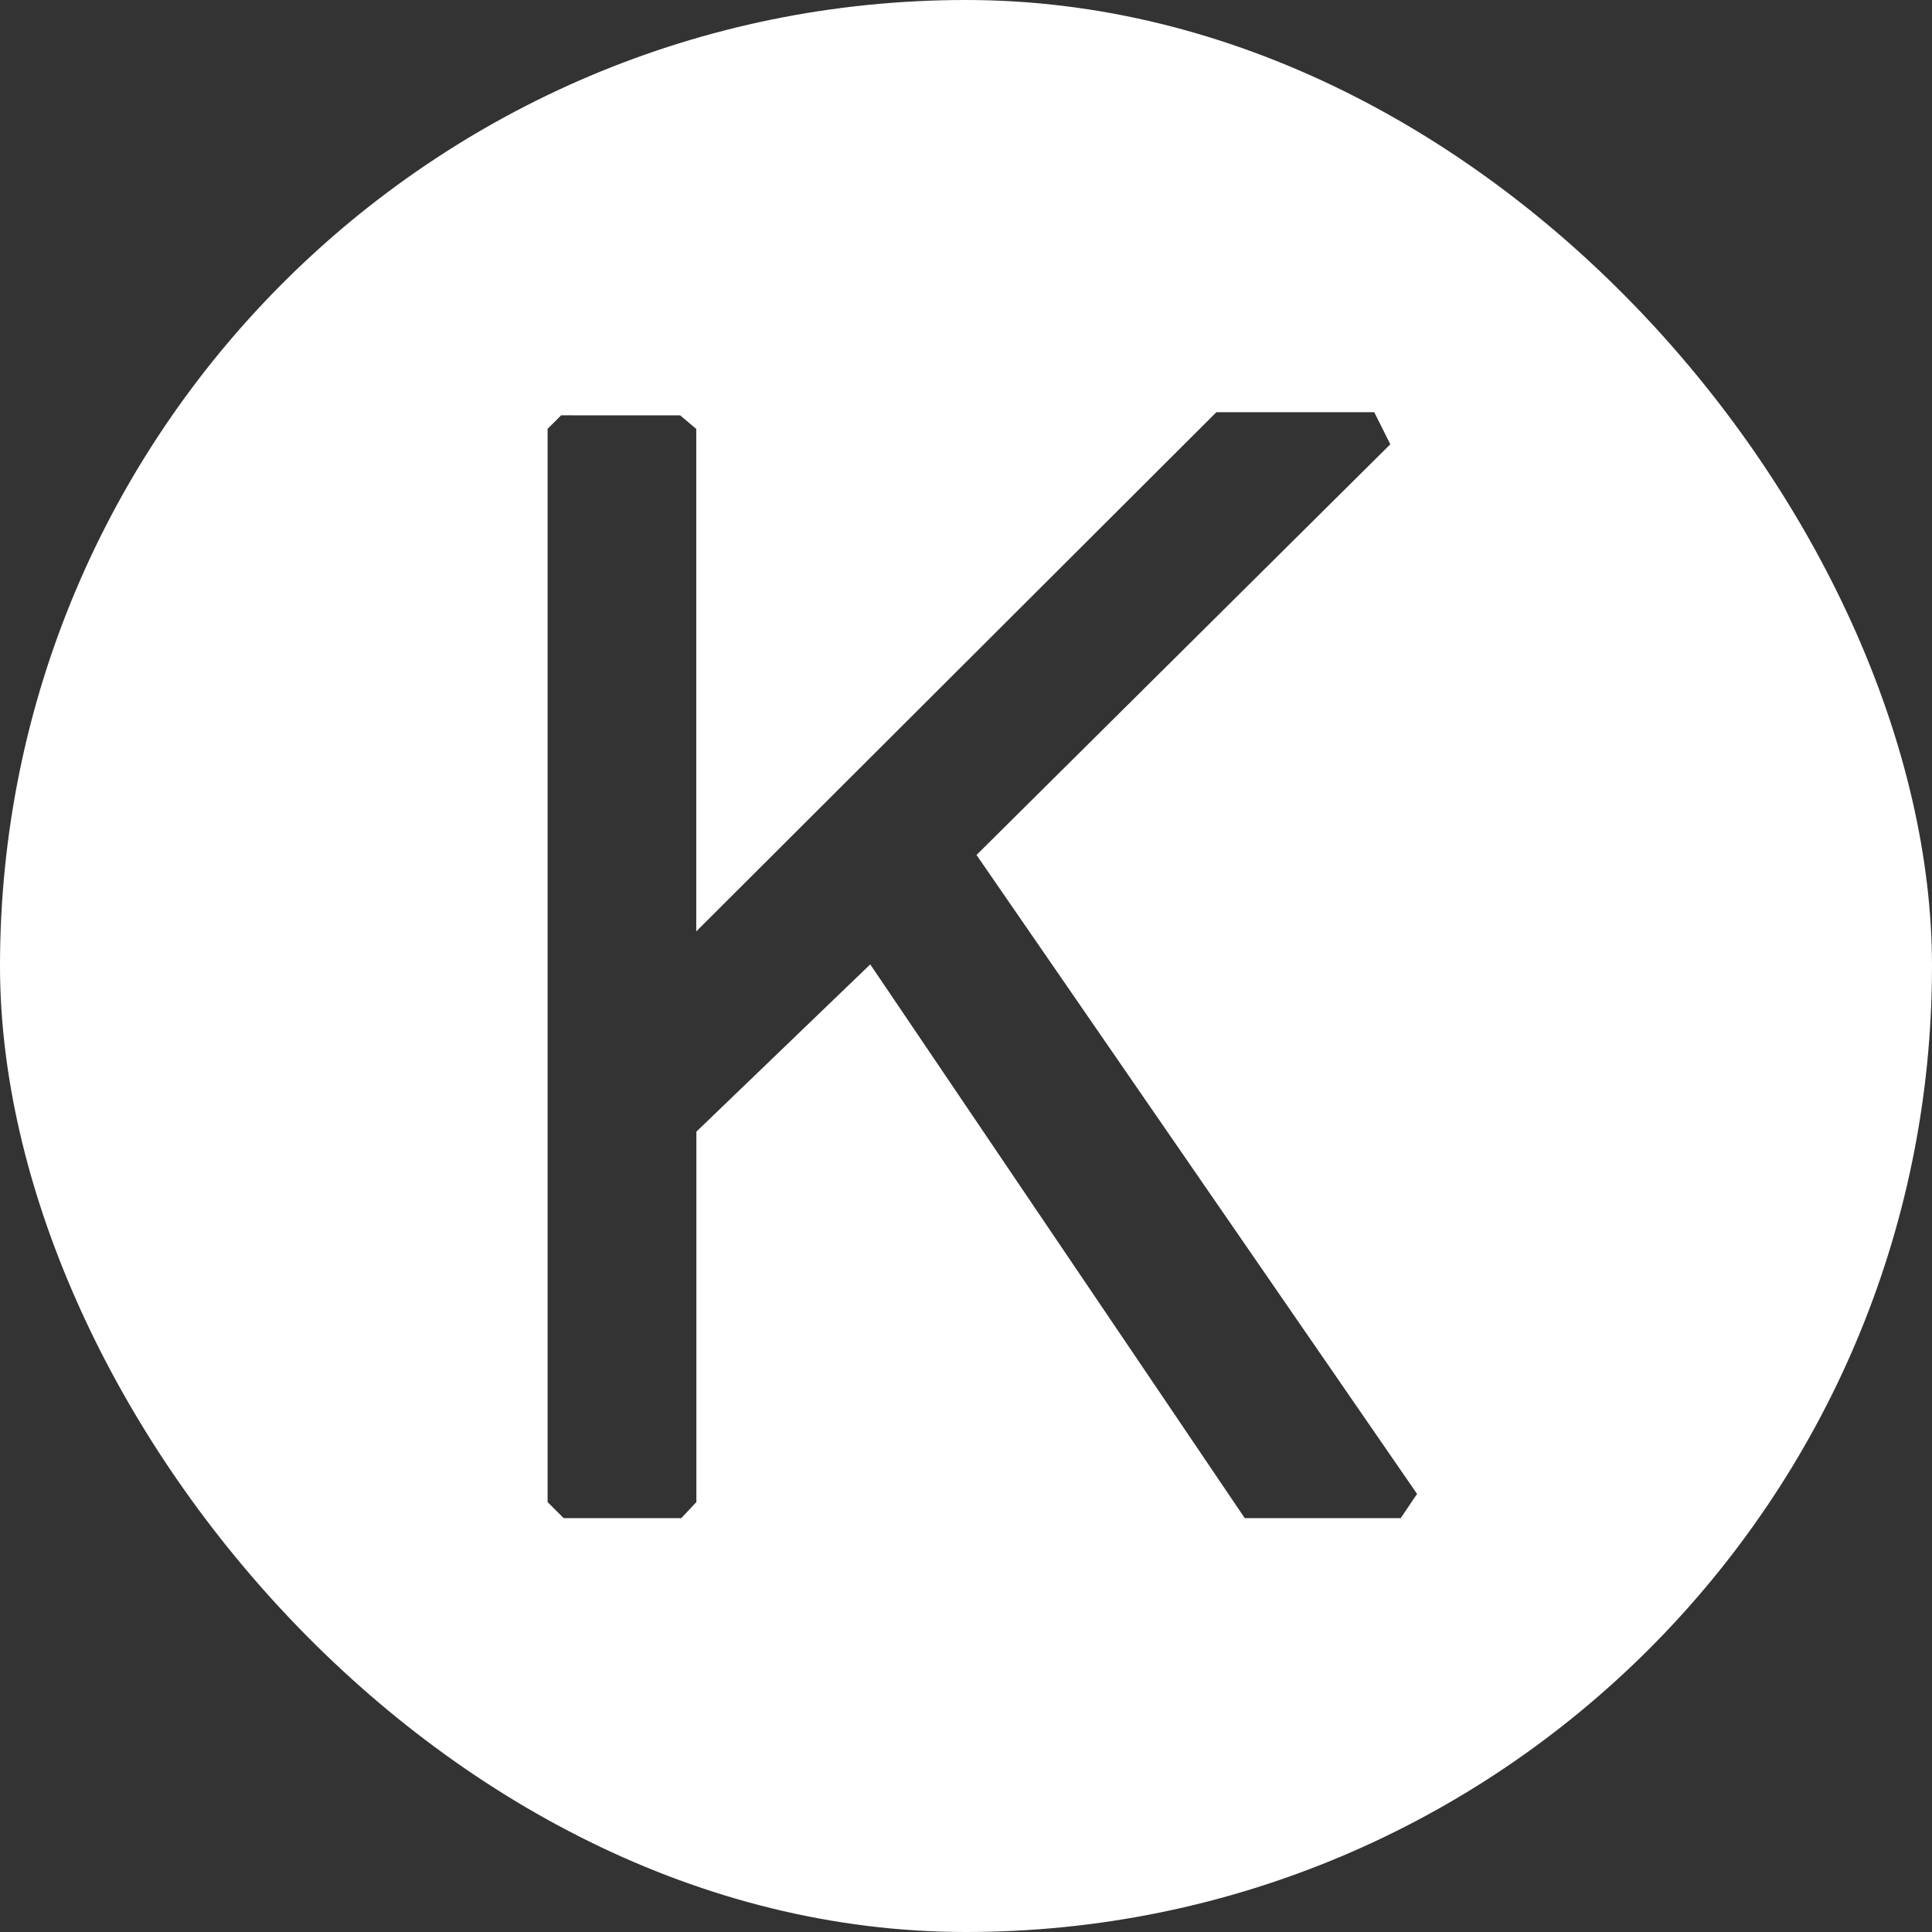 <svg width="68" height="68" viewBox="0 0 68 68" fill="none" xmlns="http://www.w3.org/2000/svg">
<rect x="0" y="0" width="68" height="68" fill="#333333" stroke="none"/>
<g clip-path="url(#clip0_1436_16056)">
<path d="M68 0H0V68H68V0ZM23.94 14.62L24.506 15.096V32.782L42.812 14.509H48.369L48.934 15.638L34.37 30.092L49.876 52.581L49.3 53.433H43.811L30.63 33.943L24.51 39.831V52.868L23.979 53.433H19.839L19.274 52.868V15.094L19.75 14.618L23.94 14.62Z" fill="white"/>
</g>
<defs>
<clipPath id="clip0_1436_16056">
<rect width="68" height="68" rx="34" fill="white"/>
</clipPath>
</defs>
</svg>
